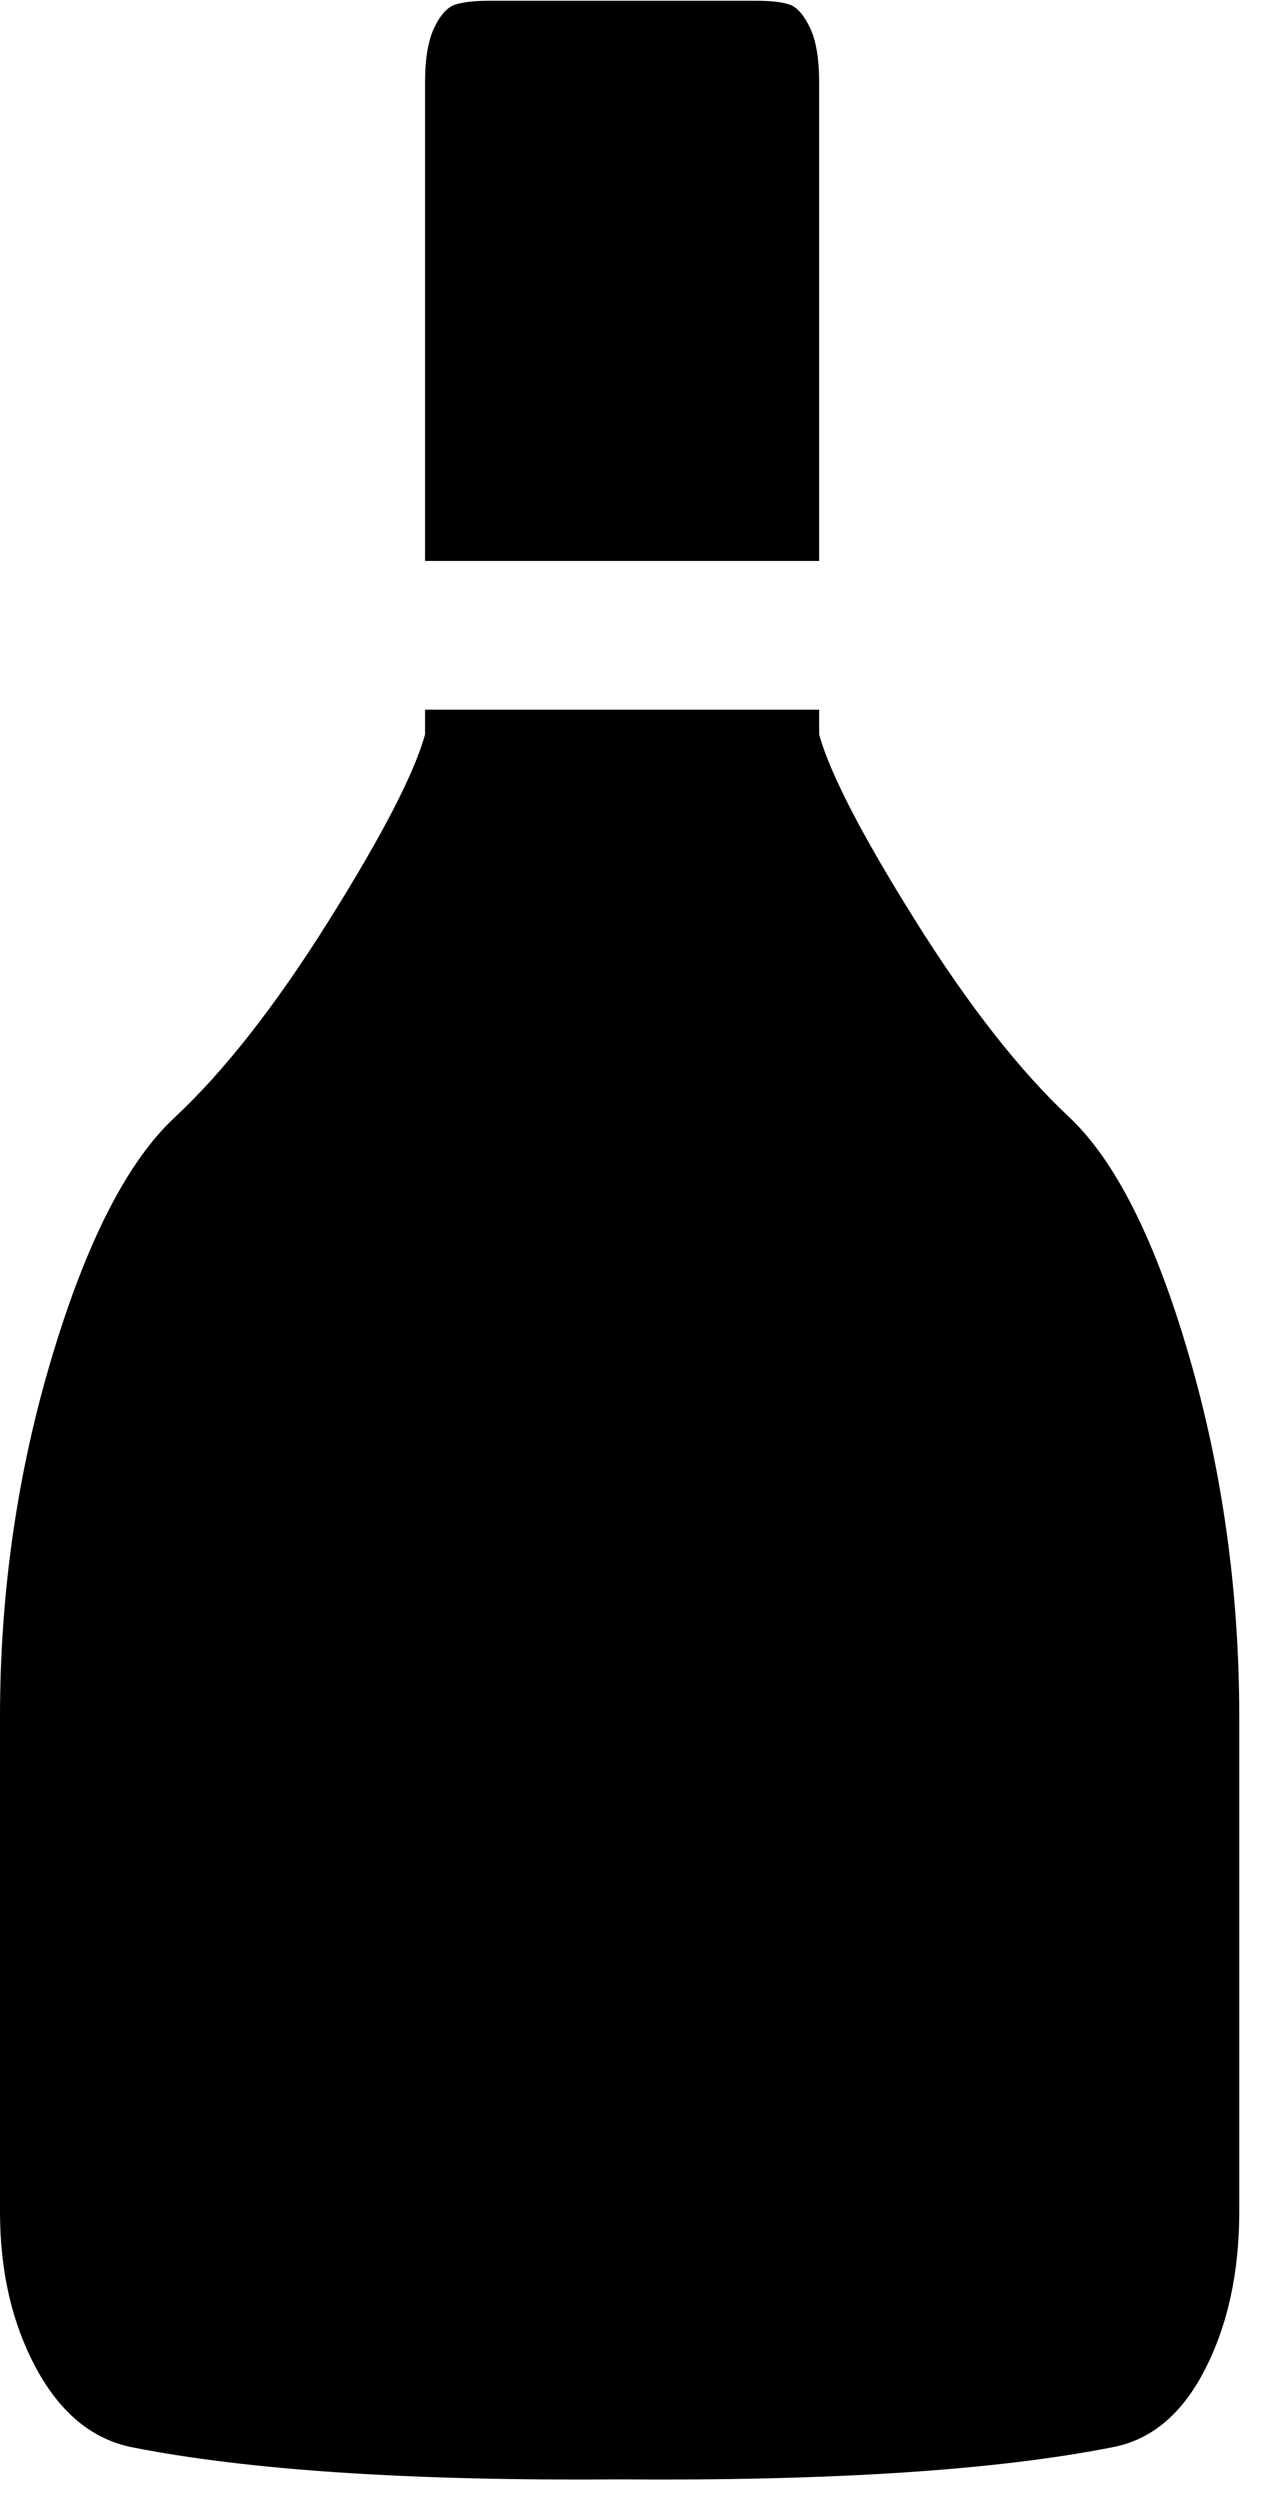 <svg xmlns="http://www.w3.org/2000/svg" width="3em" height="5.91em" viewBox="0 0 1024 2016"><path fill="currentColor" d="M500 2000q-253 2-394-26q-48-10-77-64T0 1784v-399q0-151 42-291t99-193q60-56 124.5-159T343 592v-20h318v20q13 47 77.5 150T863 901q56 53 96.5 192.5T1000 1385v399q0 73-27.5 127t-74.5 63q-141 28-398 26M394 0h217q17 0 26 3t16.5 18.5T661 66v386H343V66q0-29 7.5-44.5t17-18.5T394 0"/></svg>